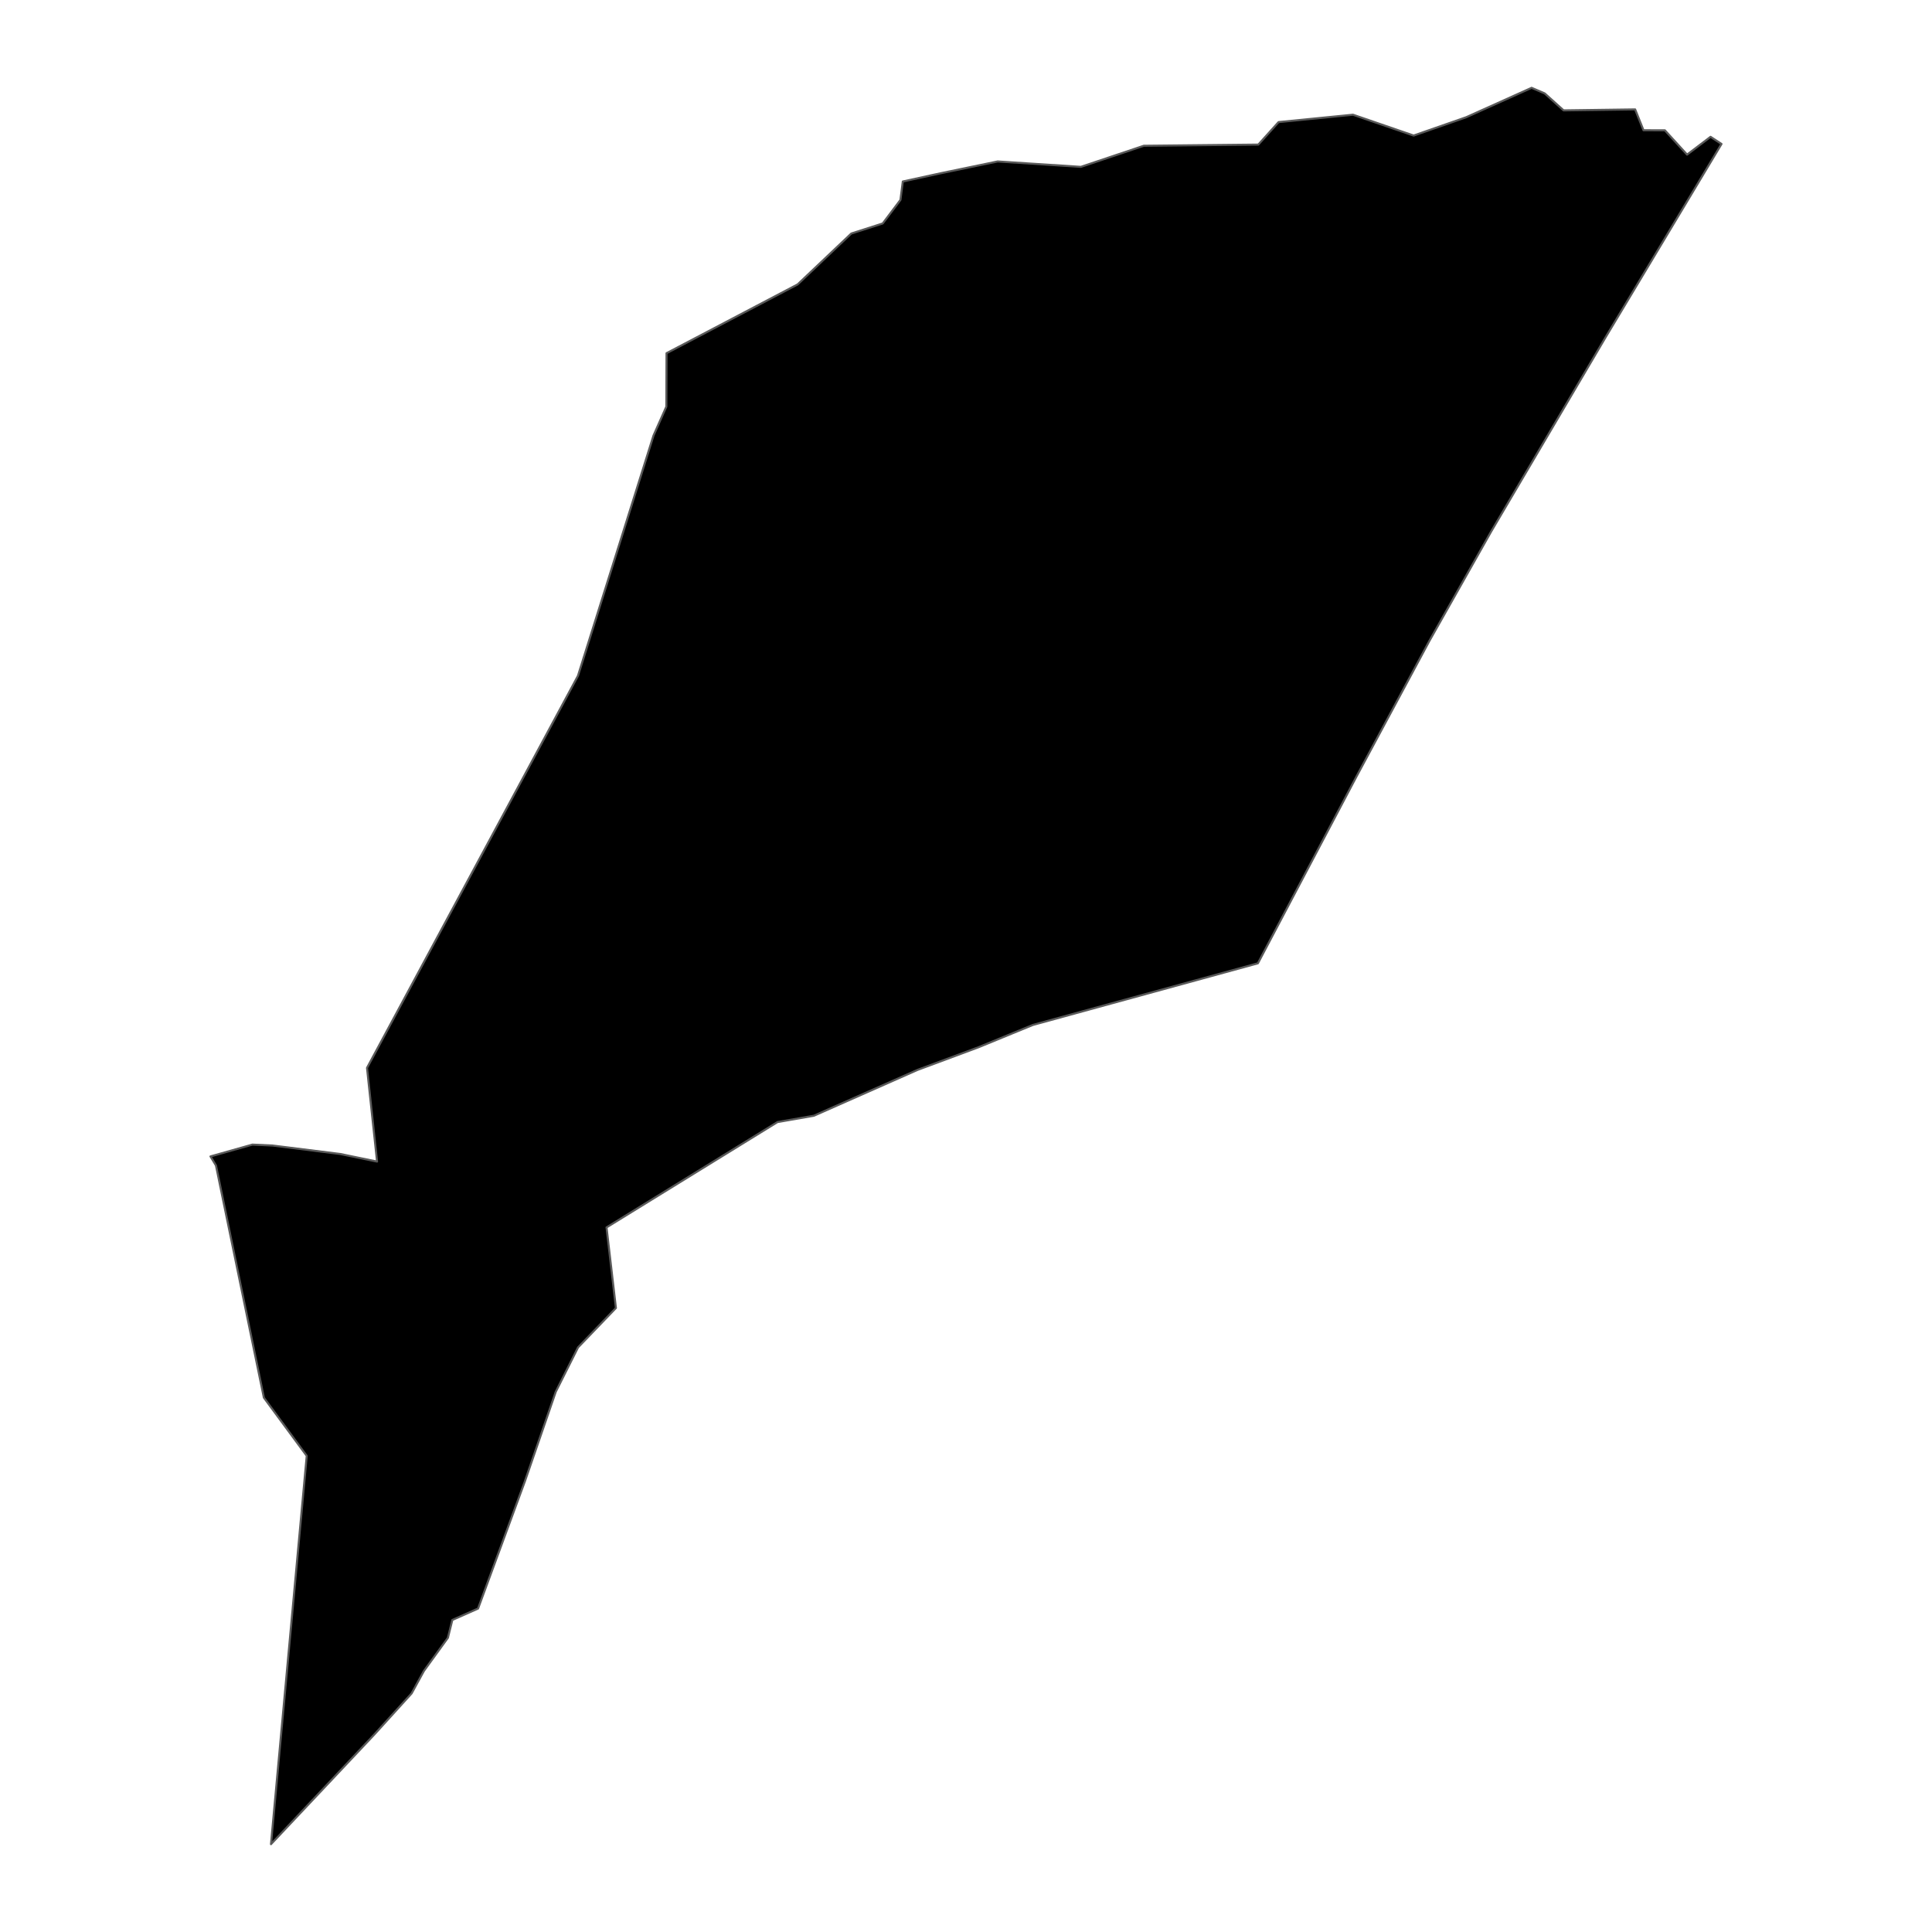 <?xml version='1.0' encoding='UTF-8' ?>
<svg xmlns='http://www.w3.org/2000/svg' xmlns:xlink='http://www.w3.org/1999/xlink' class='svglite' width='1008.00pt' height='1008.00pt' viewBox='0 0 1008.00 1008.00'>
<defs>
  <style type='text/css'><![CDATA[
    .svglite line, .svglite polyline, .svglite polygon, .svglite path, .svglite rect, .svglite circle {
      fill: none;
      stroke: #000000;
      stroke-linecap: round;
      stroke-linejoin: round;
      stroke-miterlimit: 10.00;
    }
    .svglite text {
      white-space: pre;
    }
  ]]></style>
</defs>
<rect width='100%' height='100%' style='stroke: none; fill: none;'/>
<defs>
  <clipPath id='cpMC4wMHwxMDA4LjAwfDAuMDB8MTAwOC4wMA=='>
    <rect x='0.00' y='0.00' width='1008.00' height='1008.00' />
  </clipPath>
</defs>
<g clip-path='url(#cpMC4wMHwxMDA4LjAwfDAuMDB8MTAwOC4wMA==)'>
</g>
<defs>
  <clipPath id='cpNzAuNDB8OTM3LjYwfDAuMDB8MTAwOC4wMA=='>
    <rect x='70.40' y='0.00' width='867.20' height='1008.00' />
  </clipPath>
</defs>
<g clip-path='url(#cpNzAuNDB8OTM3LjYwfDAuMDB8MTAwOC4wMA==)'>
<path d='M 898.18 75.11 L 837.52 176.27 L 778.02 277.27 L 745.79 334.34 L 707.75 405.10 L 656.30 502.59 L 656.30 502.59 L 538.88 534.76 L 510.50 546.40 L 478.71 558.21 L 424.62 582.13 L 405.67 585.42 L 316.45 640.39 L 321.35 682.44 L 301.59 702.98 L 289.96 726.15 L 273.88 772.79 L 249.42 839.25 L 236.00 845.20 L 233.69 854.50 L 221.16 871.81 L 214.77 883.50 L 195.29 904.97 L 141.38 962.18 L 160.03 759.58 L 137.67 729.21 L 112.68 608.09 L 109.82 603.35 L 131.70 597.18 L 142.24 597.67 L 177.53 602.08 L 196.73 606.04 L 191.48 557.16 L 301.54 352.61 L 340.97 227.20 L 347.65 212.16 L 347.75 184.28 L 416.14 148.39 L 444.14 121.84 L 460.54 116.59 L 469.79 104.31 L 471.03 94.69 L 490.73 90.40 L 520.53 84.23 L 563.93 87.06 L 596.76 76.05 L 656.52 75.43 L 667.08 63.70 L 705.90 59.85 L 737.55 70.72 L 764.98 61.16 L 799.10 45.82 L 805.92 48.73 L 815.78 57.59 L 853.12 57.08 L 857.47 67.95 L 868.63 67.99 L 880.21 80.67 L 892.46 71.38 L 898.18 75.11 Z' style='fill-rule: evenodd; fill: #000000; stroke-width: 1.07; stroke: #595959; stroke-linecap: butt;' />
</g>
<g clip-path='url(#cpMC4wMHwxMDA4LjAwfDAuMDB8MTAwOC4wMA==)'>
</g>
</svg>
